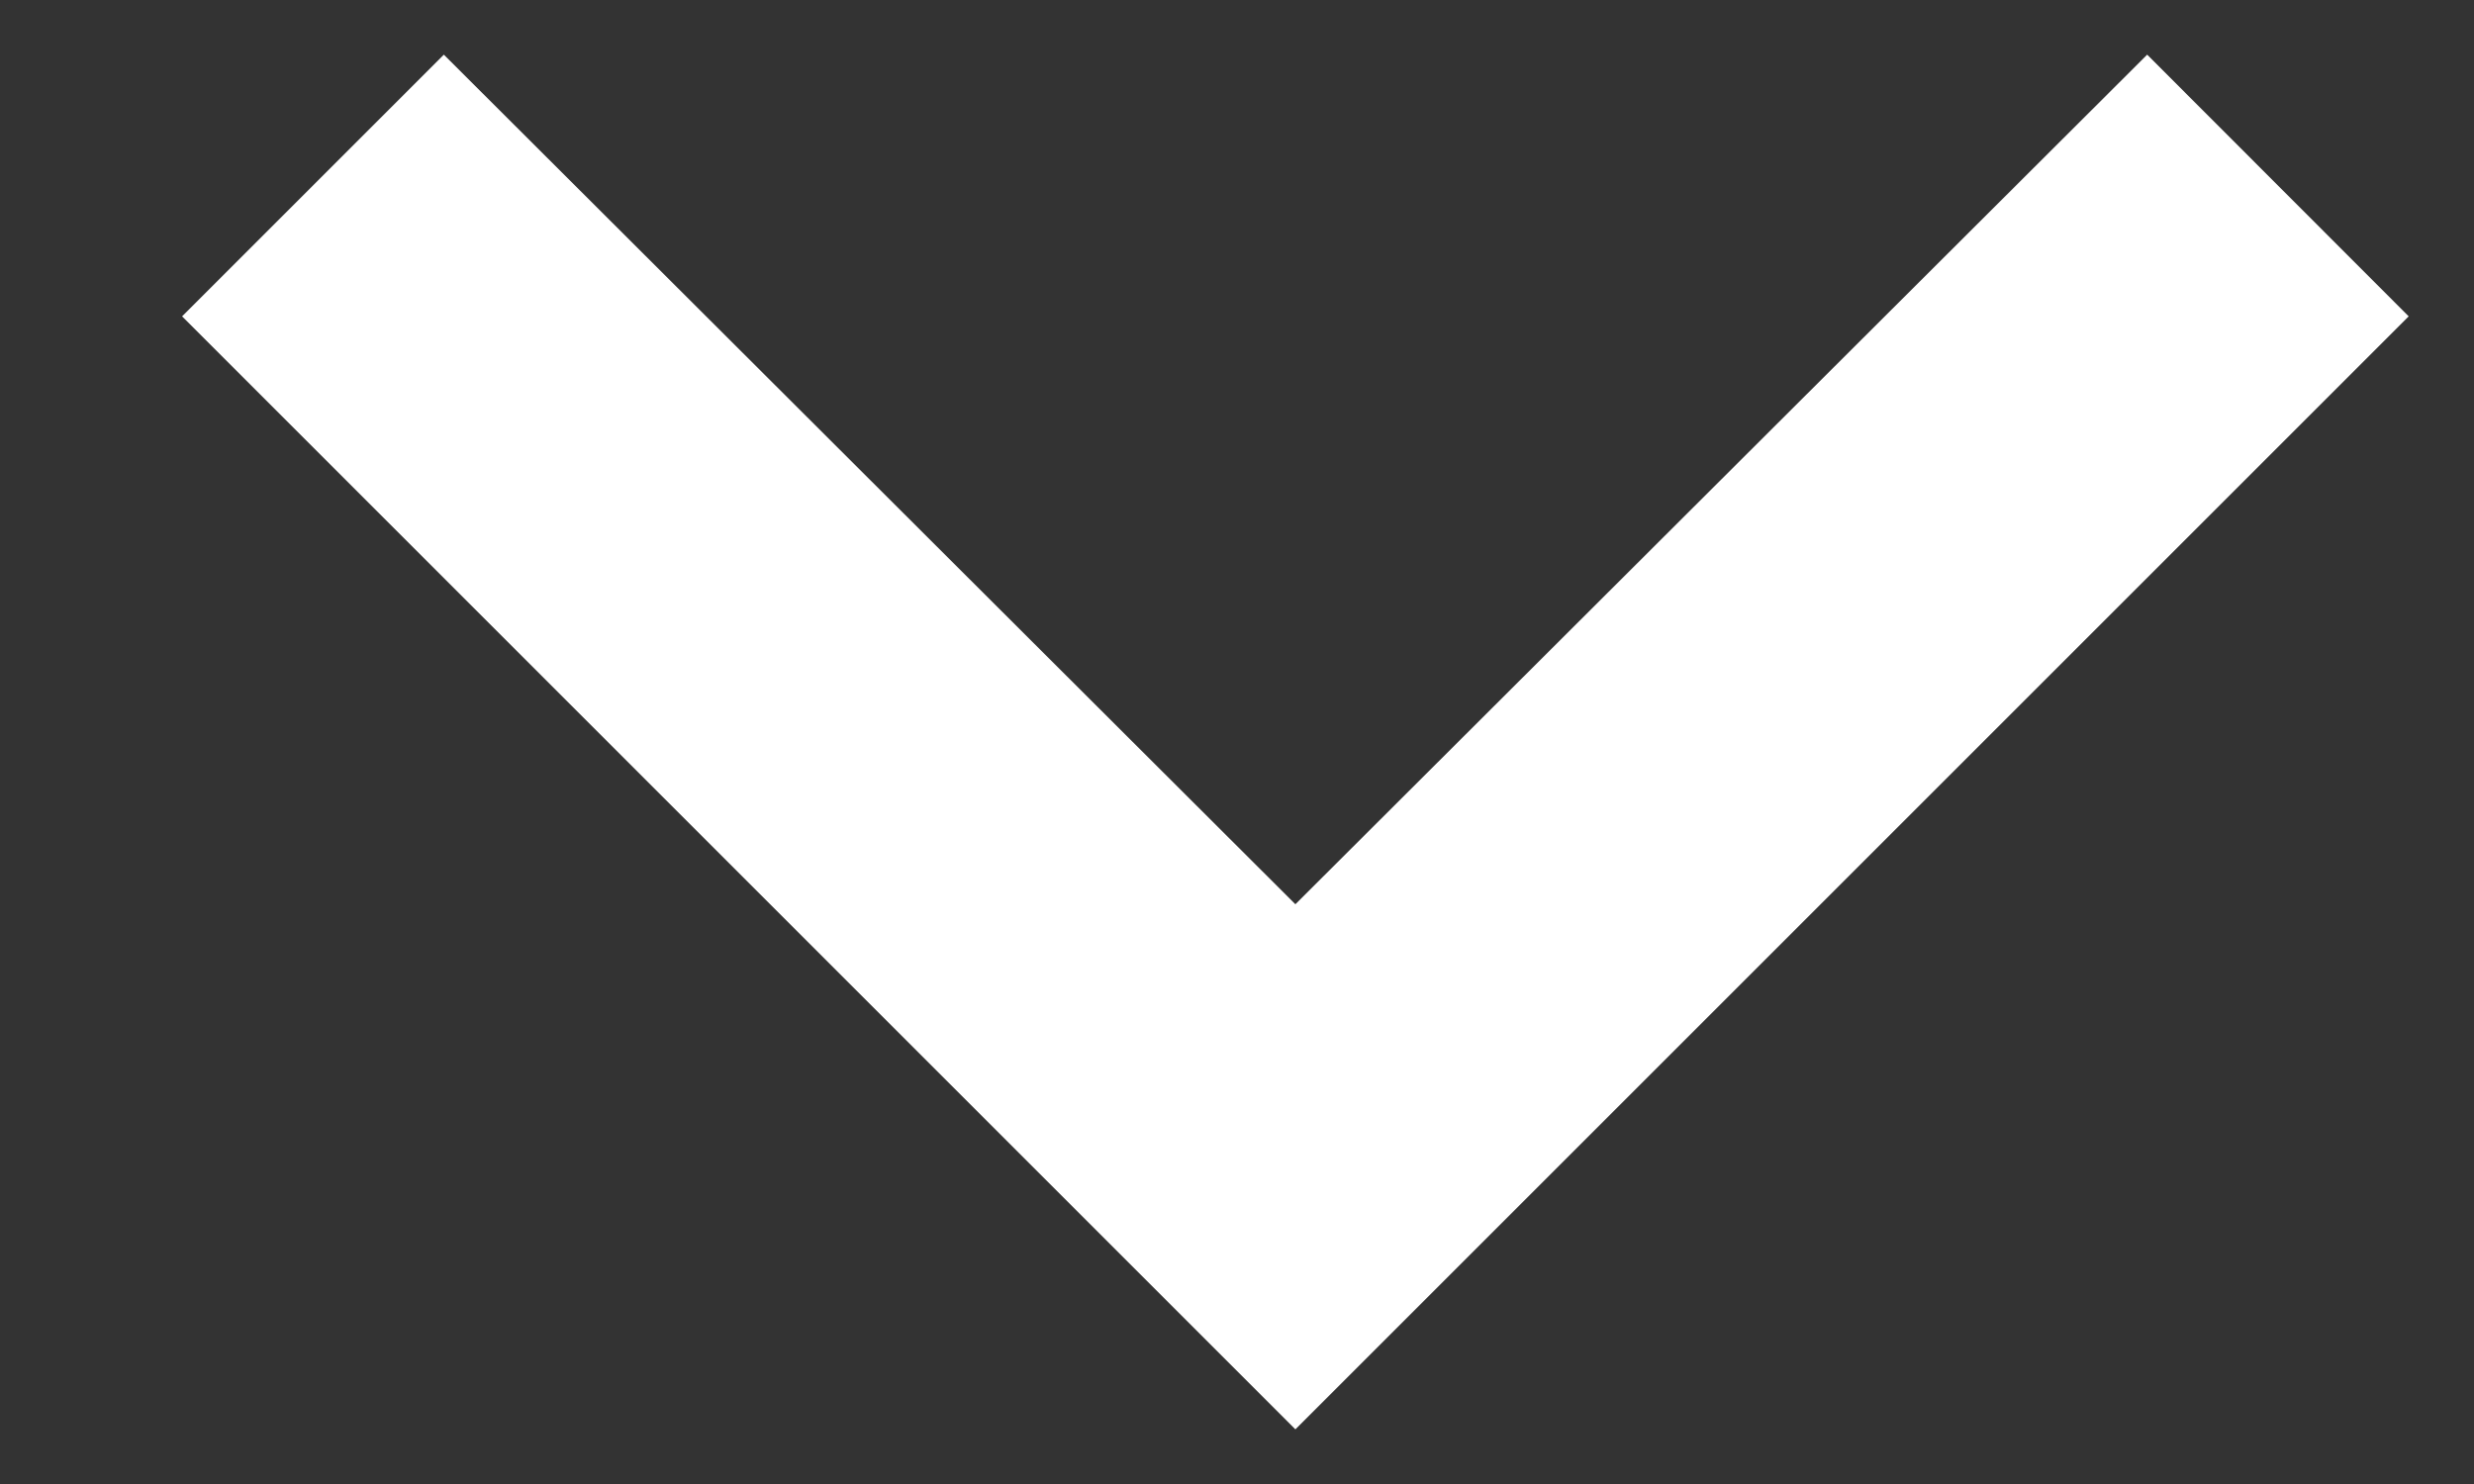 <svg width="10" height="6" viewBox="0 0 10 6" fill="none" xmlns="http://www.w3.org/2000/svg">
<rect x="0" y="0" width="10" height="6" fill="#333333" stroke="none"/>
<path d="M0.736 1.279L5.236 5.779L9.736 1.279L8.679 0.221L5.236 3.656L1.794 0.221L0.736 1.279Z" fill="white"/>
</svg>

